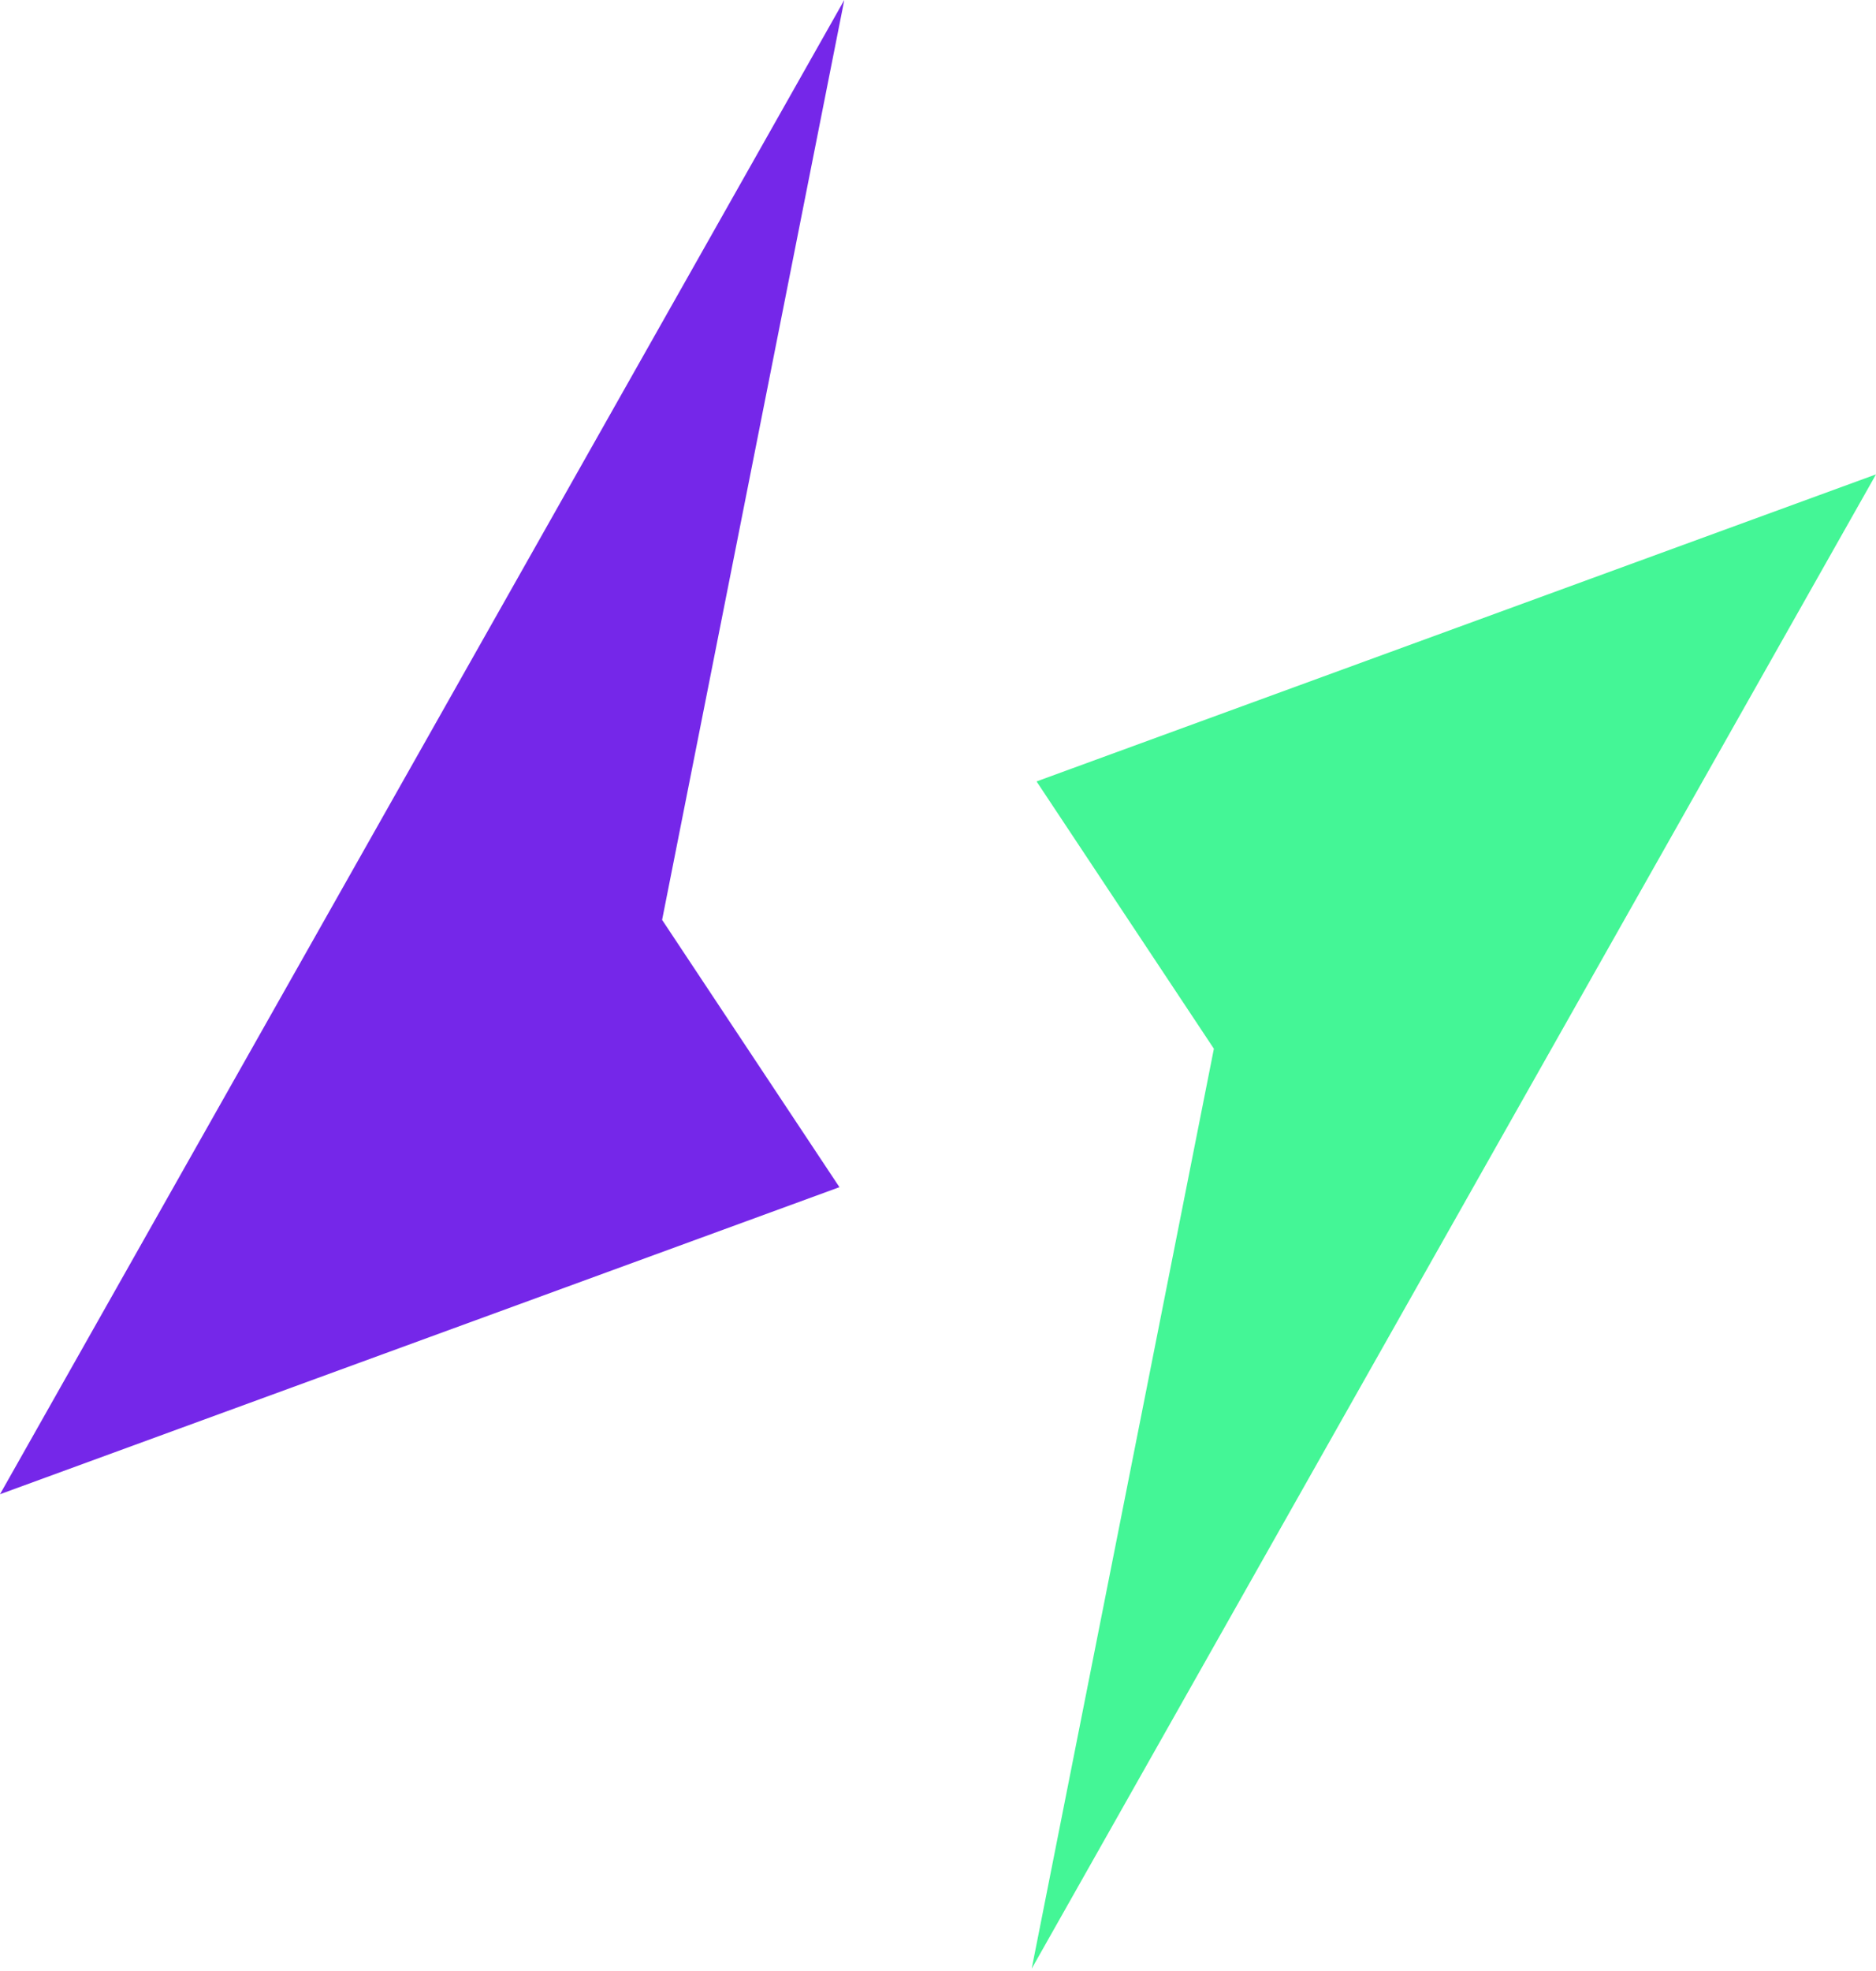 <svg width="80" height="84" viewBox="0 0 80 84" fill="none" xmlns="http://www.w3.org/2000/svg">
<path d="M80 20.217L44.203 33.303L51.765 44.695L43.996 83.899L80 20.217Z" fill="#44F696"/>
<path d="M0 63.681L35.797 50.595L28.235 39.203L36.004 0L0 63.681Z" fill="#7527E9"/>
</svg>
